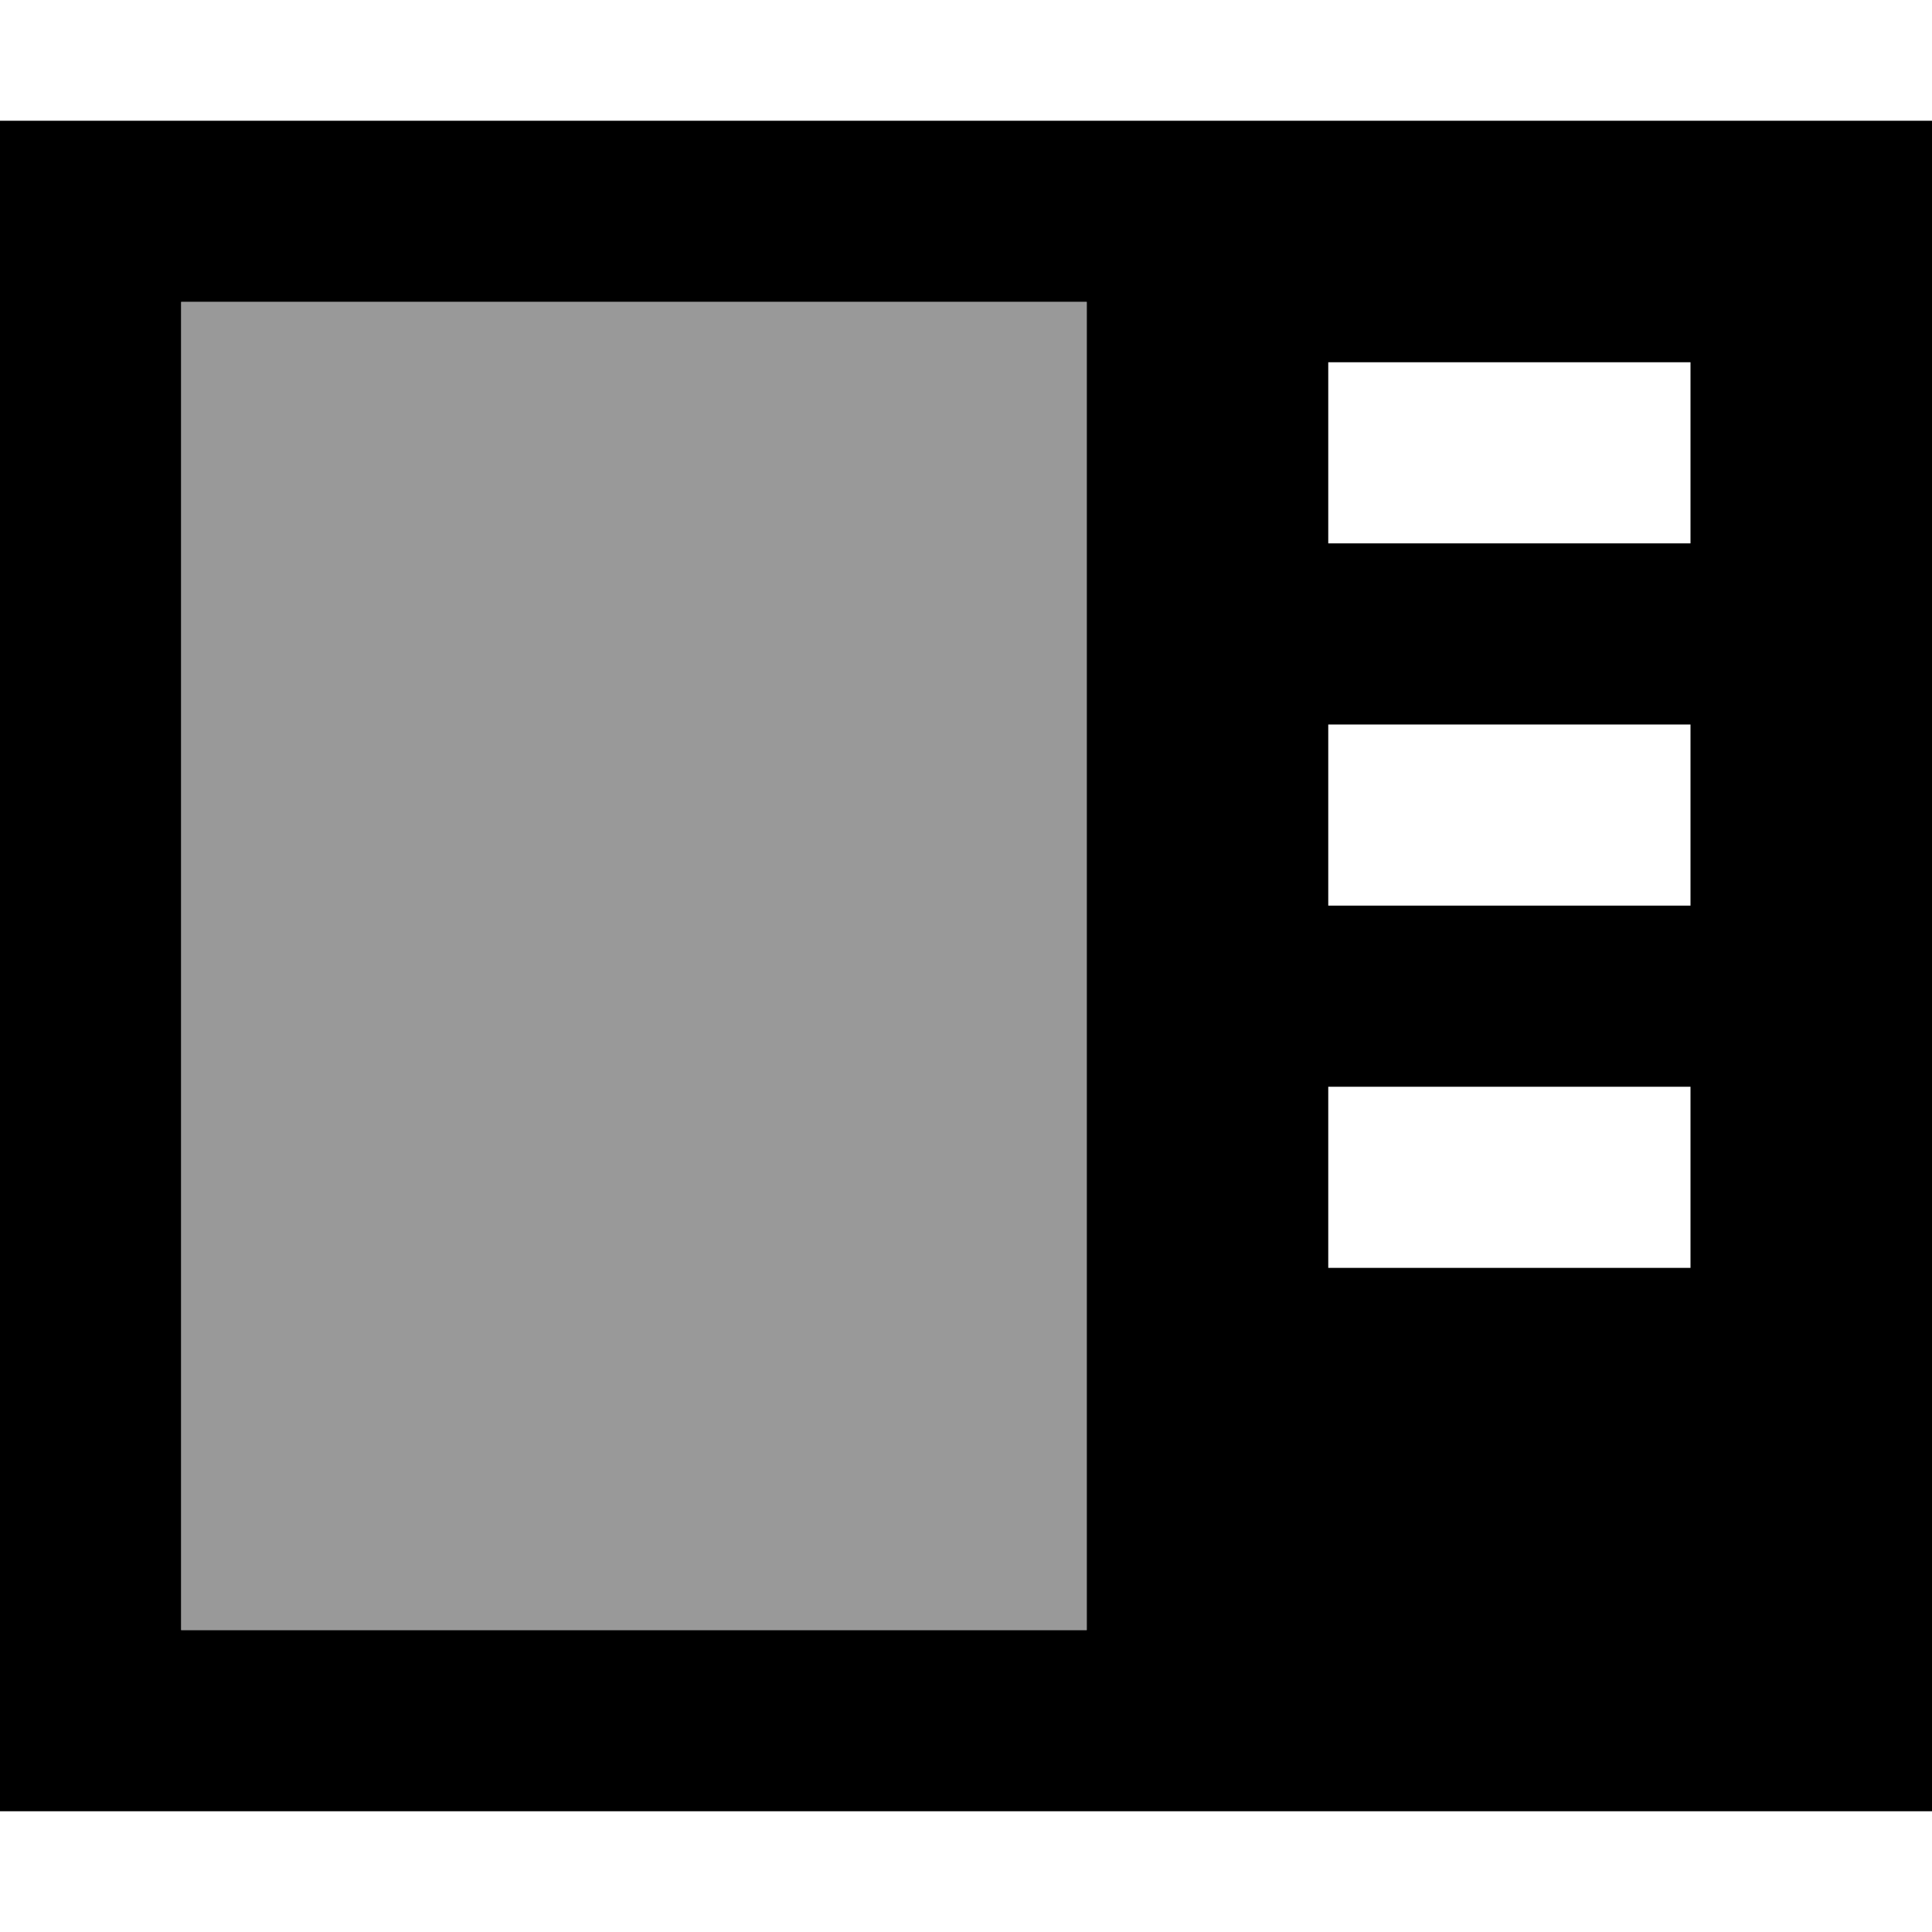 <svg xmlns="http://www.w3.org/2000/svg" viewBox="0 0 512 512"><defs><style>.fa-secondary{opacity:.4}</style></defs><path class="fa-secondary" d="M48 80l0 352 240 0 0-352L48 80z"/><path class="fa-primary" d="M288 80l0 352L48 432 48 80l240 0zM512 32l-48 0L48 32 0 32 0 80 0 432l0 48 48 0 416 0 48 0 0-48 0-352 0-48zM448 96l0 48-96 0 0-48 96 0zm-96 96l96 0 0 48-96 0 0-48zm96 96l0 48-96 0 0-48 96 0z"/></svg>